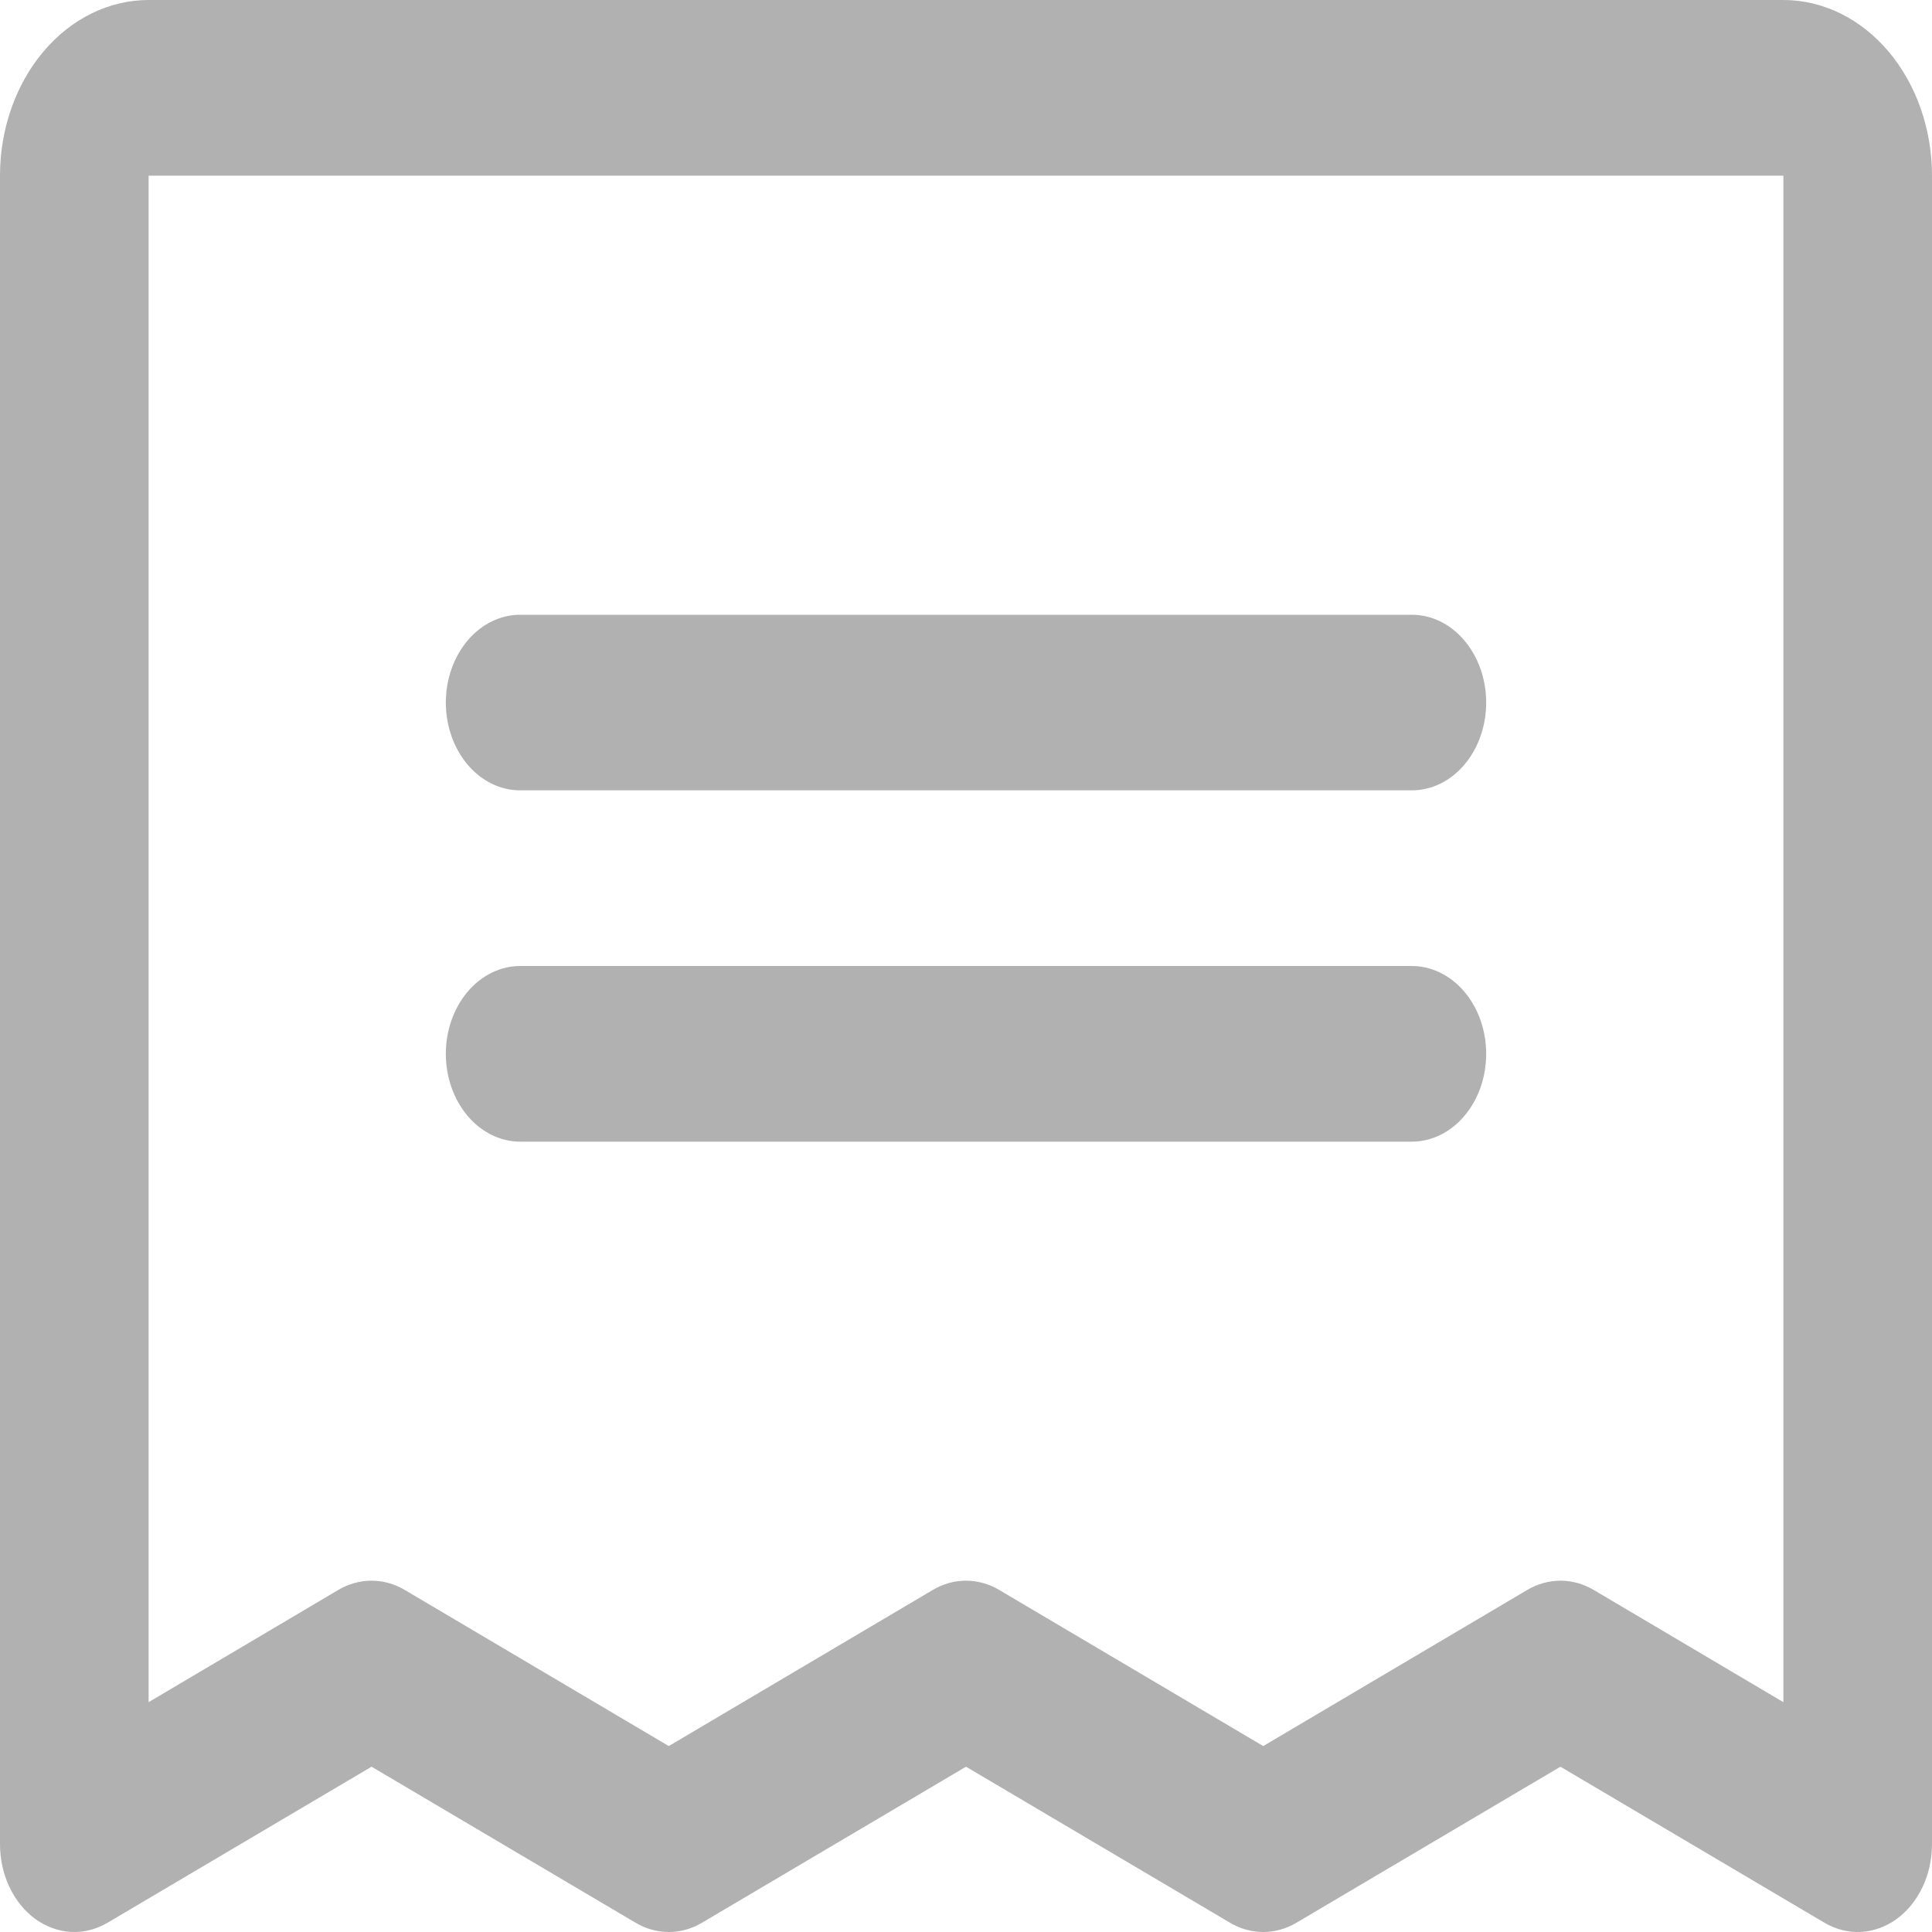 <svg width="25" height="25" viewBox="0 0 25 25" fill="none" xmlns="http://www.w3.org/2000/svg">
<path id="Reciept Management Icon" d="M5.769 9.091C5.769 8.79 5.871 8.501 6.051 8.288C6.231 8.074 6.476 7.955 6.731 7.955H18.269C18.524 7.955 18.769 8.074 18.949 8.288C19.13 8.501 19.231 8.79 19.231 9.091C19.231 9.393 19.13 9.682 18.949 9.895C18.769 10.108 18.524 10.227 18.269 10.227H6.731C6.476 10.227 6.231 10.108 6.051 9.895C5.871 9.682 5.769 9.393 5.769 9.091ZM6.731 14.773H18.269C18.524 14.773 18.769 14.653 18.949 14.44C19.13 14.227 19.231 13.938 19.231 13.637C19.231 13.335 19.13 13.046 18.949 12.833C18.769 12.62 18.524 12.5 18.269 12.5H6.731C6.476 12.5 6.231 12.62 6.051 12.833C5.871 13.046 5.769 13.335 5.769 13.637C5.769 13.938 5.871 14.227 6.051 14.44C6.231 14.653 6.476 14.773 6.731 14.773ZM25 2.273V23.864C25 24.058 24.958 24.248 24.878 24.418C24.798 24.587 24.683 24.729 24.544 24.831C24.404 24.932 24.245 24.99 24.081 24.999C23.918 25.008 23.755 24.966 23.608 24.88L20.192 22.861L16.776 24.88C16.643 24.959 16.495 25 16.346 25C16.197 25 16.049 24.959 15.916 24.88L12.5 22.861L9.084 24.88C8.951 24.959 8.803 25 8.654 25C8.504 25 8.357 24.959 8.224 24.88L4.808 22.861L1.392 24.88C1.245 24.966 1.082 25.008 0.919 24.999C0.755 24.99 0.596 24.932 0.456 24.831C0.317 24.729 0.202 24.587 0.122 24.418C0.042 24.248 8.74907e-05 24.058 0 23.864V2.273C0 1.67 0.203 1.092 0.563 0.666C0.924 0.239 1.413 0 1.923 0H23.077C23.587 0 24.076 0.239 24.437 0.666C24.797 1.092 25 1.67 25 2.273ZM23.077 2.273H1.923V22.026L4.377 20.574C4.511 20.495 4.658 20.454 4.808 20.454C4.957 20.454 5.104 20.495 5.238 20.574L8.654 22.594L12.07 20.574C12.203 20.495 12.351 20.454 12.5 20.454C12.649 20.454 12.797 20.495 12.93 20.574L16.346 22.594L19.762 20.574C19.896 20.495 20.043 20.454 20.192 20.454C20.342 20.454 20.489 20.495 20.623 20.574L23.077 22.026V2.273Z" fill="#B1B1B1"/>
</svg>
